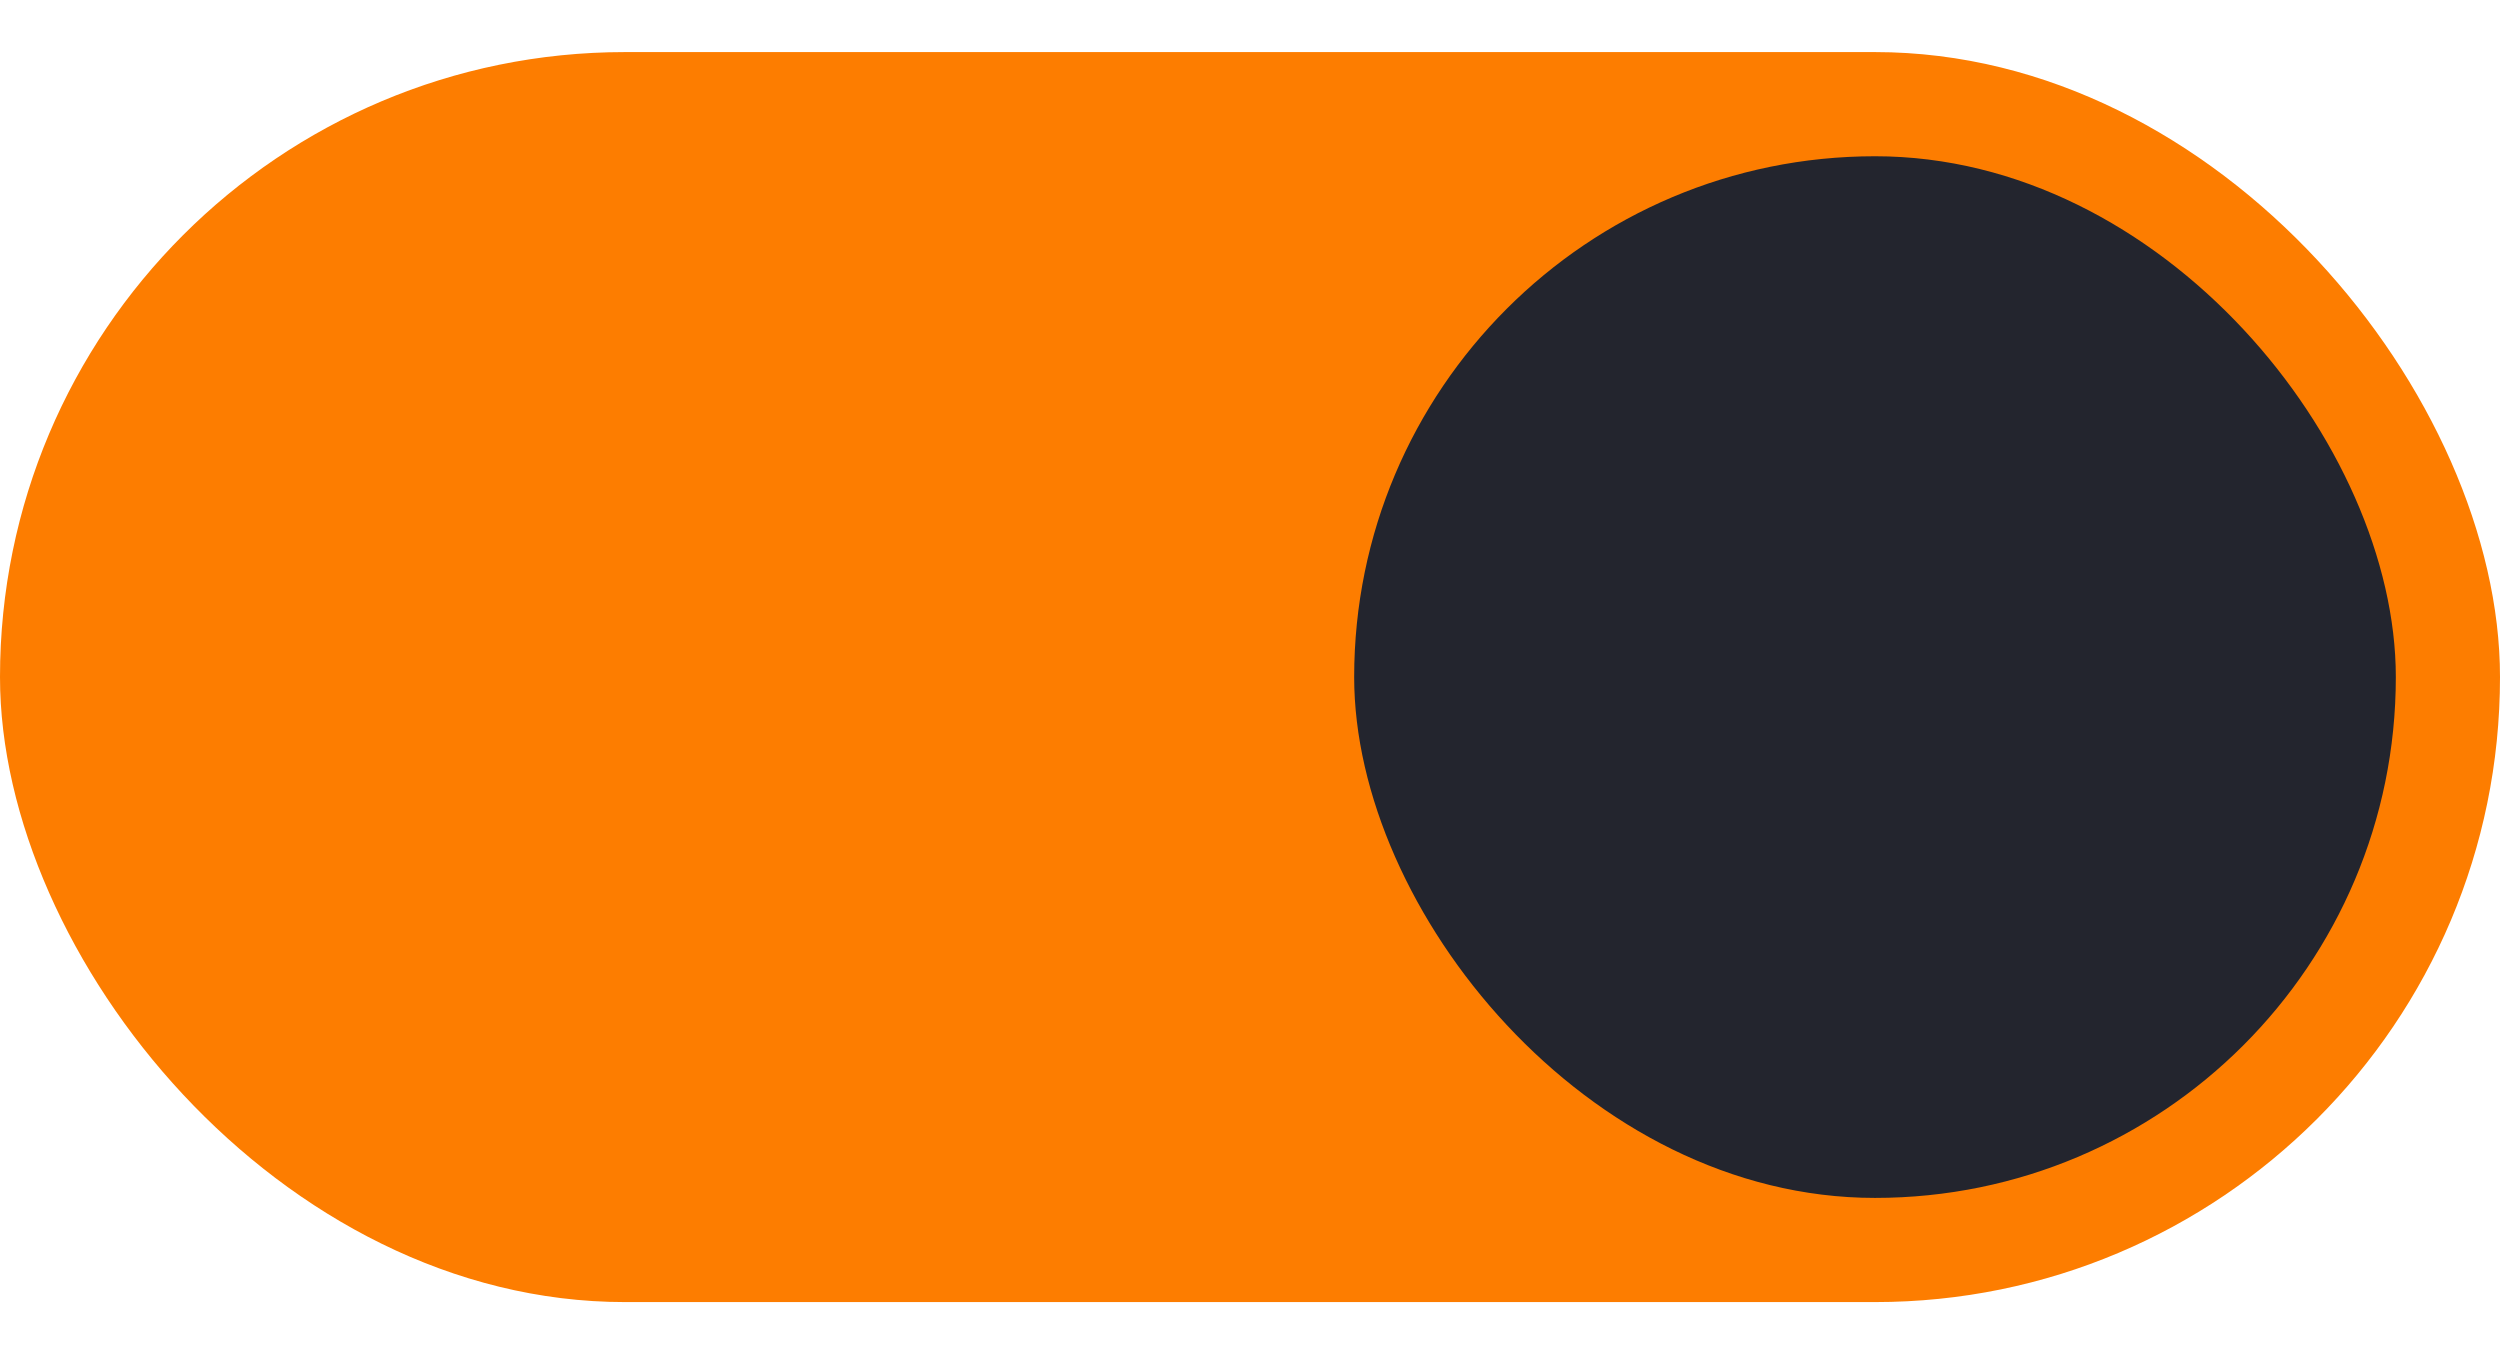 <svg version="1.1" viewBox="0 0 48 26" xmlns="http://www.w3.org/2000/svg"><g transform="translate(48 -291.18)"><rect x="-48" y="292.18" width="48" height="24" rx="12" ry="12" fill="#3081e3" style="fill:#fd7d00"/><rect x="-22" y="294.18" width="20" height="20" rx="10" ry="10" fill="#f8f7f7" style="fill:#23252e"/></g></svg>
